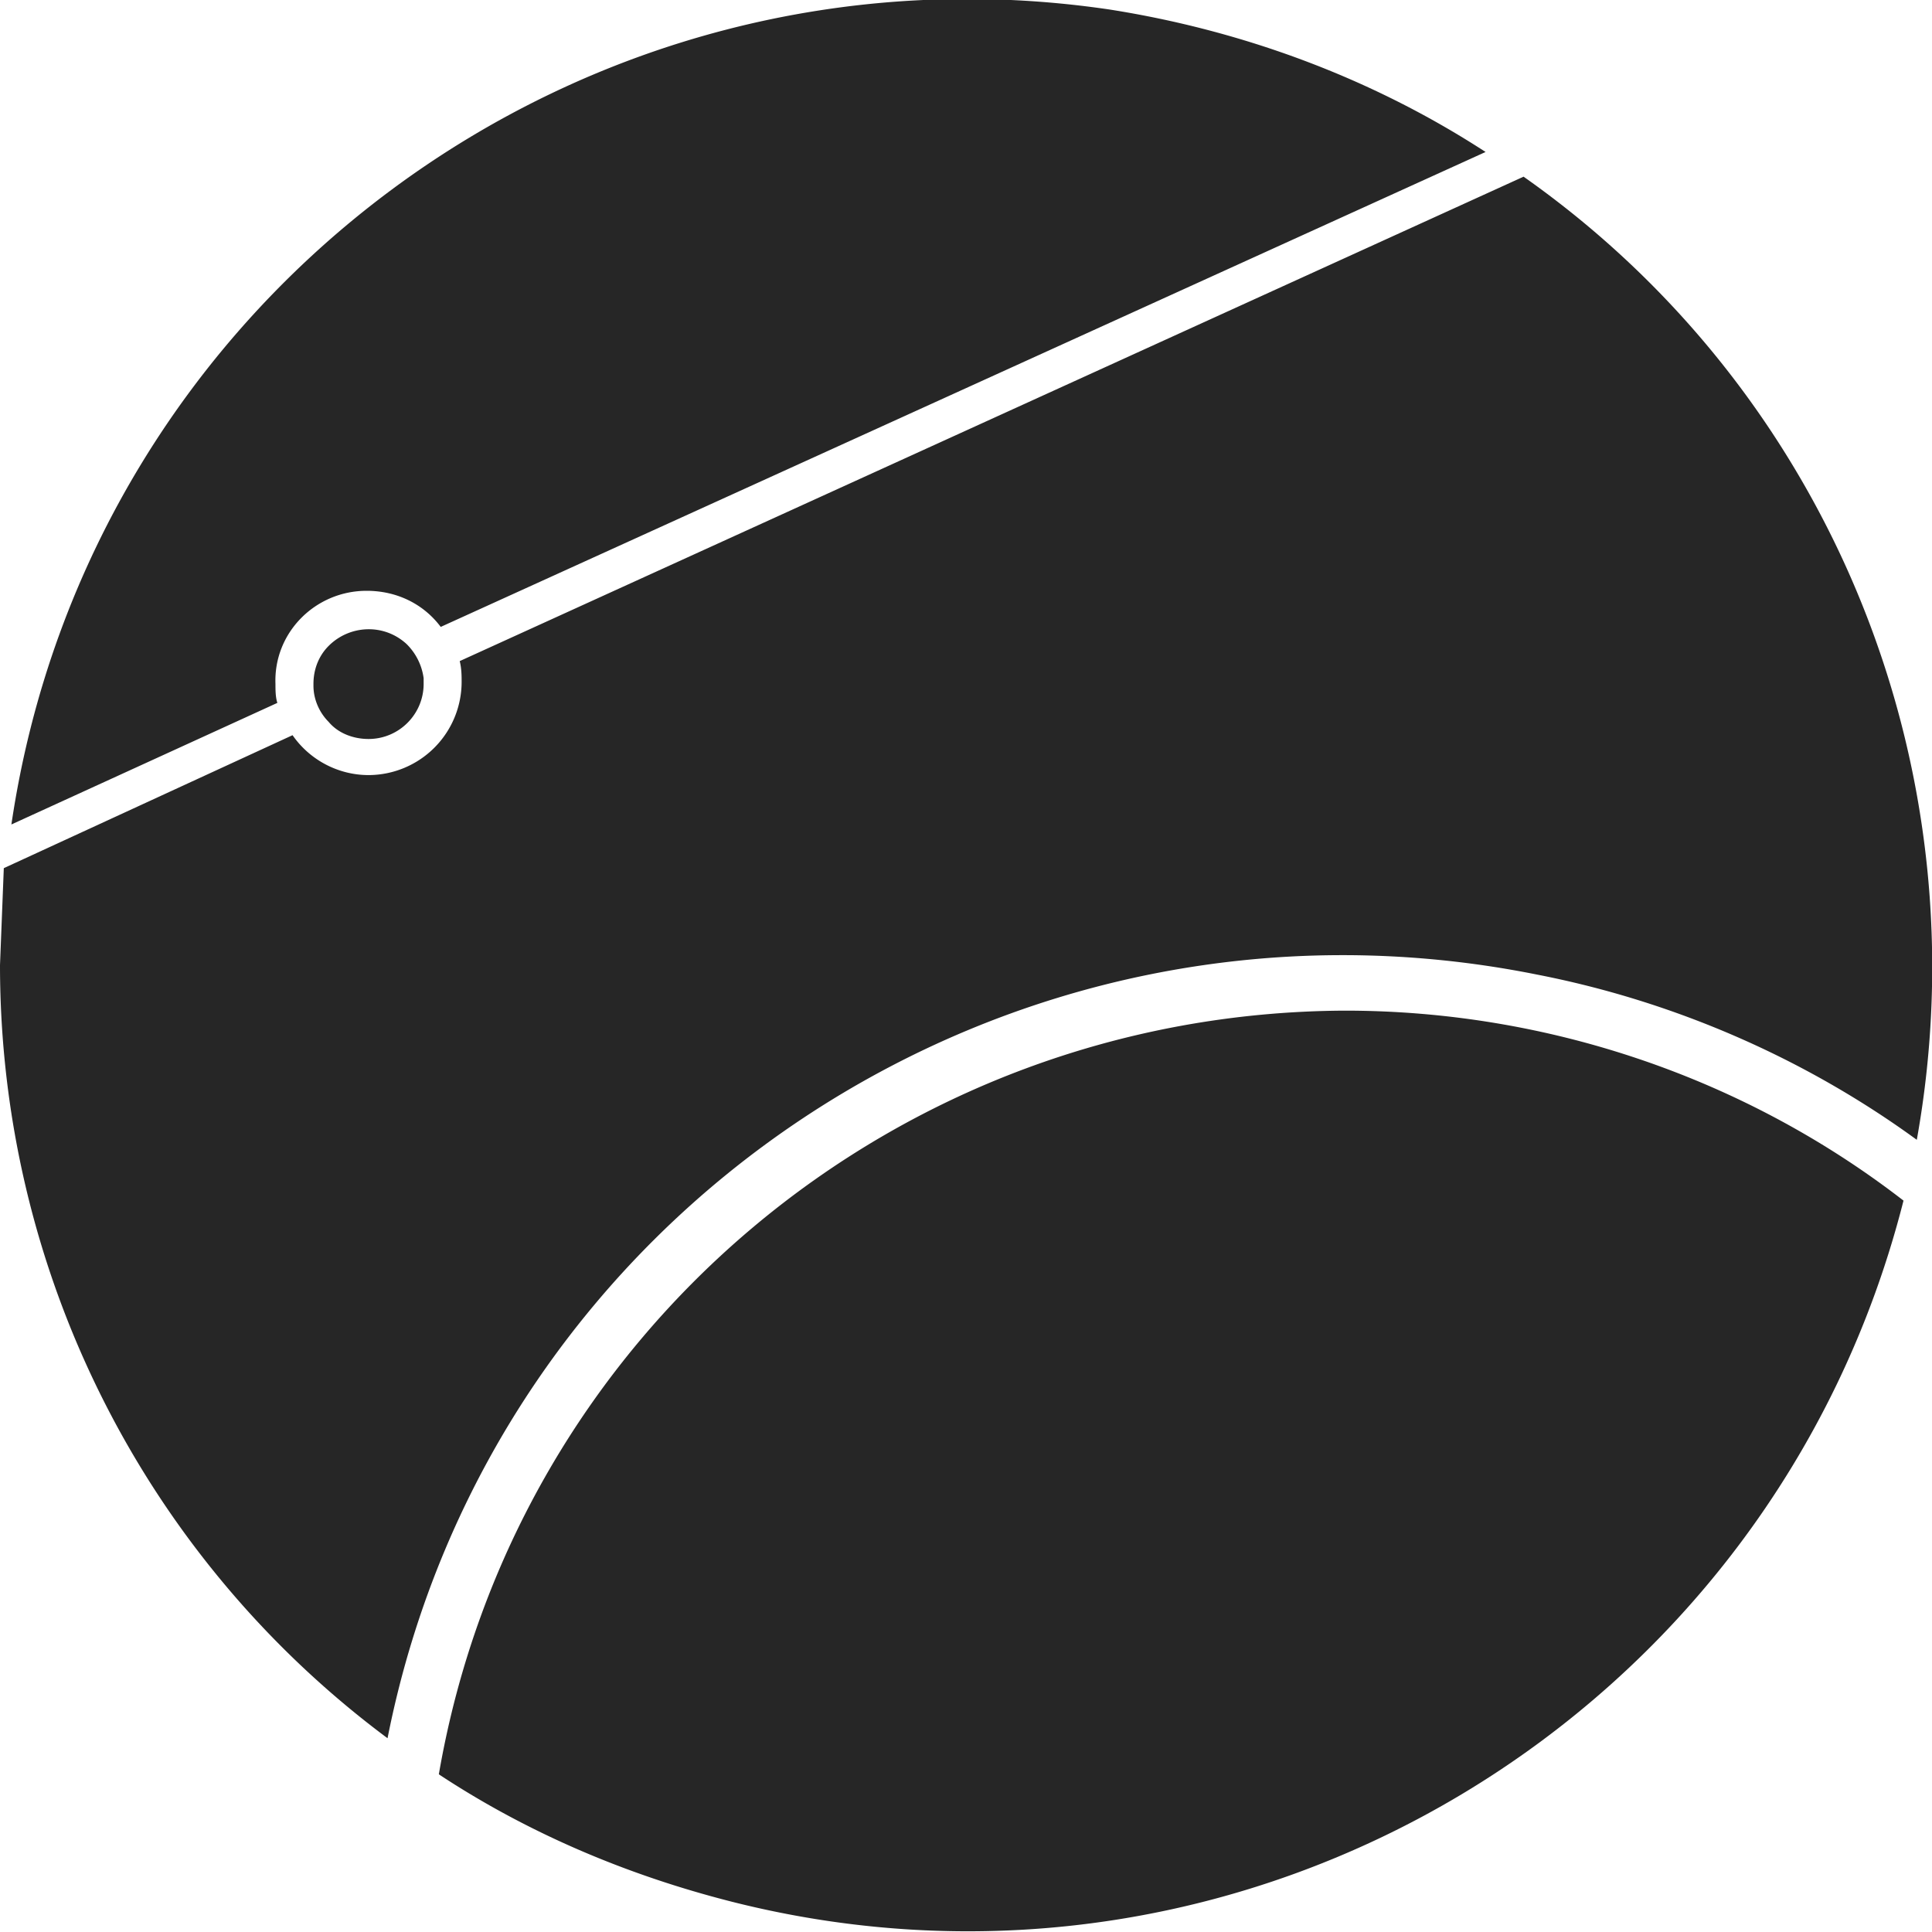 <svg xmlns="http://www.w3.org/2000/svg" baseProfile="tiny" viewBox="0 0 101.7 101.7" overflow="visible" fill="#262626" xmlns:v="https://vecta.io/nano"><path d="M70.8 53.2c10.6 0 21 3.5 29.4 10-6.9 27.2-34.5 43.8-61.7 36.9-5.5-1.4-10.7-3.6-15.4-6.7 4-23.2 24.1-40.1 47.7-40.2M78.2 8l-55 25c-.9-1.2-2.3-1.9-3.9-1.9-2.7 0-4.9 2.2-4.8 4.9 0 .3 0 .7.1 1l-14 6.4c4.1-27.8 30-47 57.8-42.9 7 1.1 13.8 3.6 19.8 7.5M19.4 38.9c1.6 0 2.9-1.3 2.9-2.9v-.3a3.1 3.1 0 0 0-.9-1.8c-1.2-1.1-3-1-4.1.1-.5.5-.8 1.2-.8 2v.1c0 .7.3 1.4.8 1.9.5.6 1.3.9 2.1.9M80.2 9.3l-56 25.5c.1.4.1.8.1 1.1a4.91 4.91 0 0 1-4.9 4.9c-1.6 0-3.1-.8-4-2.1l-15.2 7-.2 5.1c0 16 7.5 31.1 20.4 40.7C25.9 63.7 53 45.7 80.9 51.3c7.2 1.4 14.1 4.4 20 8.7 3.5-19.5-4.5-39.3-20.7-50.7"/></svg>